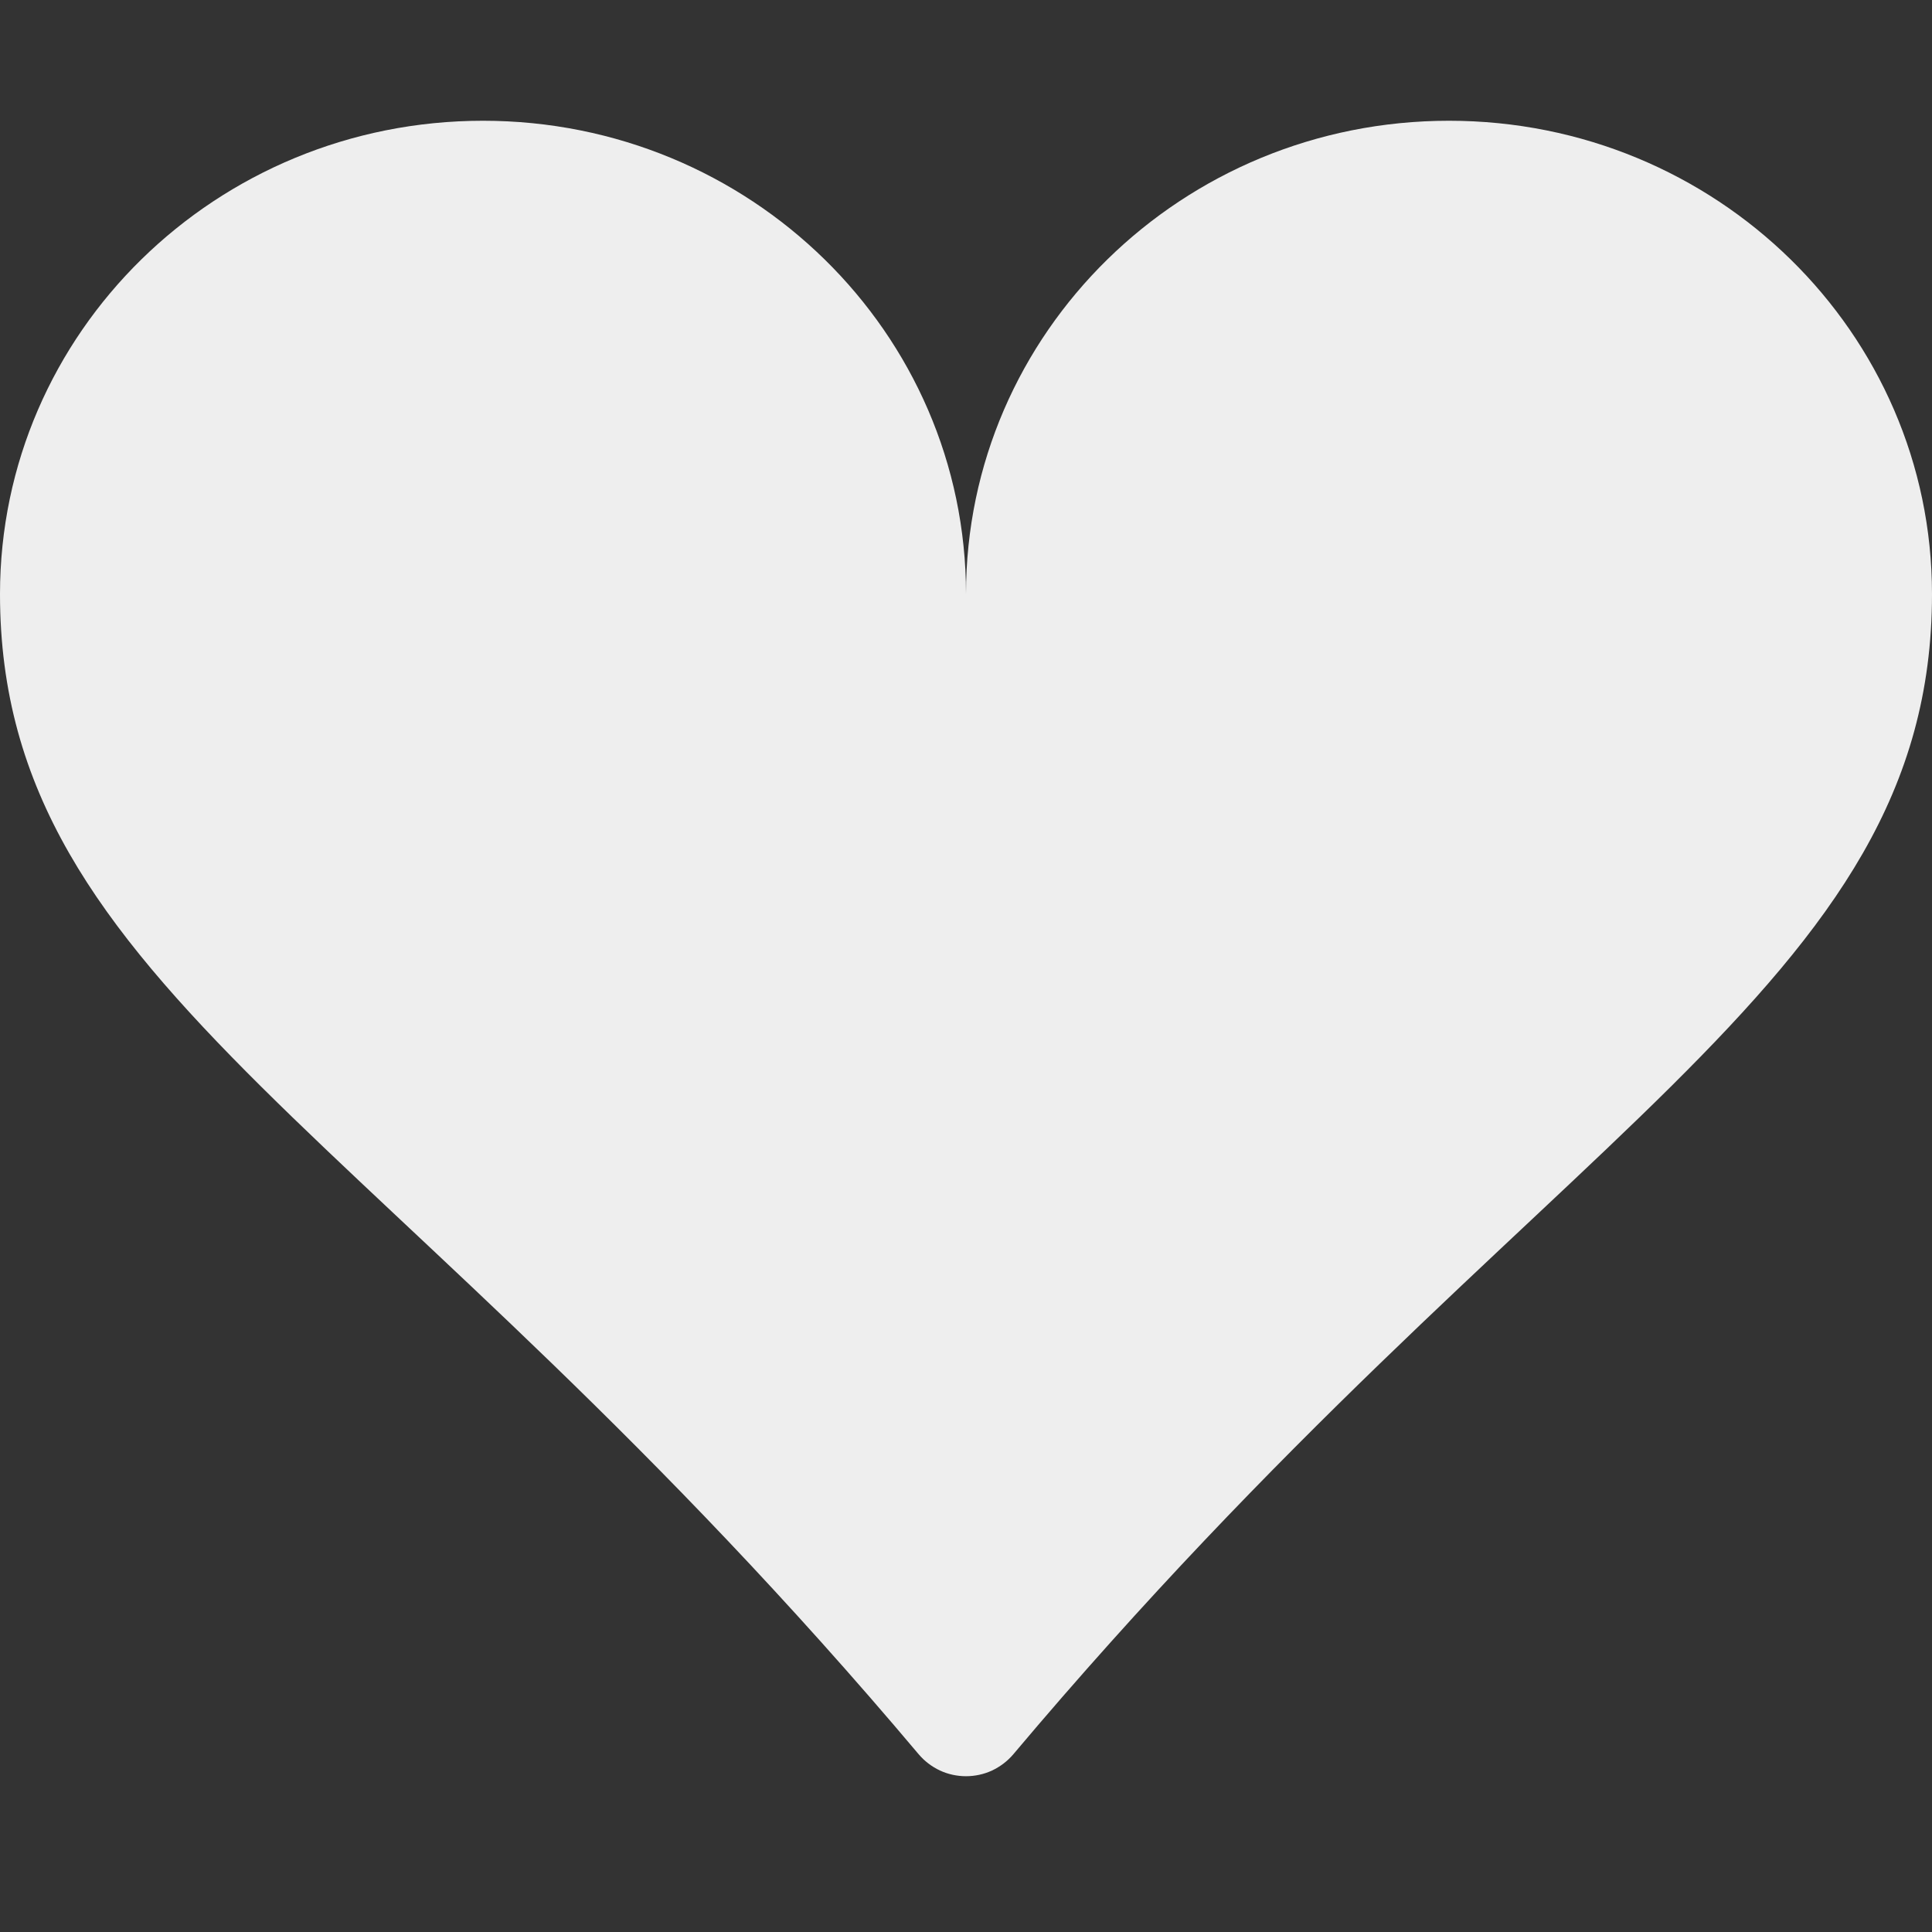 <svg width="22" height="22" viewBox="0 0 22 22" fill="none" xmlns="http://www.w3.org/2000/svg">
<rect x="0" y="0" width="22" height="22" fill="#333333" stroke="none"/>
<path d="M5.5 1.375C8.539 1.375 11 3.788 11 6.765C11 3.788 13.461 1.375 16.5 1.375C19.539 1.375 22 3.788 22 6.765C22 11.252 17.553 12.834 11.539 19.976C11.473 20.054 11.39 20.117 11.297 20.161C11.204 20.204 11.103 20.226 11 20.226C10.897 20.226 10.796 20.204 10.703 20.161C10.61 20.117 10.527 20.054 10.461 19.976C4.447 12.834 0 11.252 0 6.765C0 3.788 2.461 1.375 5.5 1.375Z" fill="#EEEEEE"/>
</svg>
